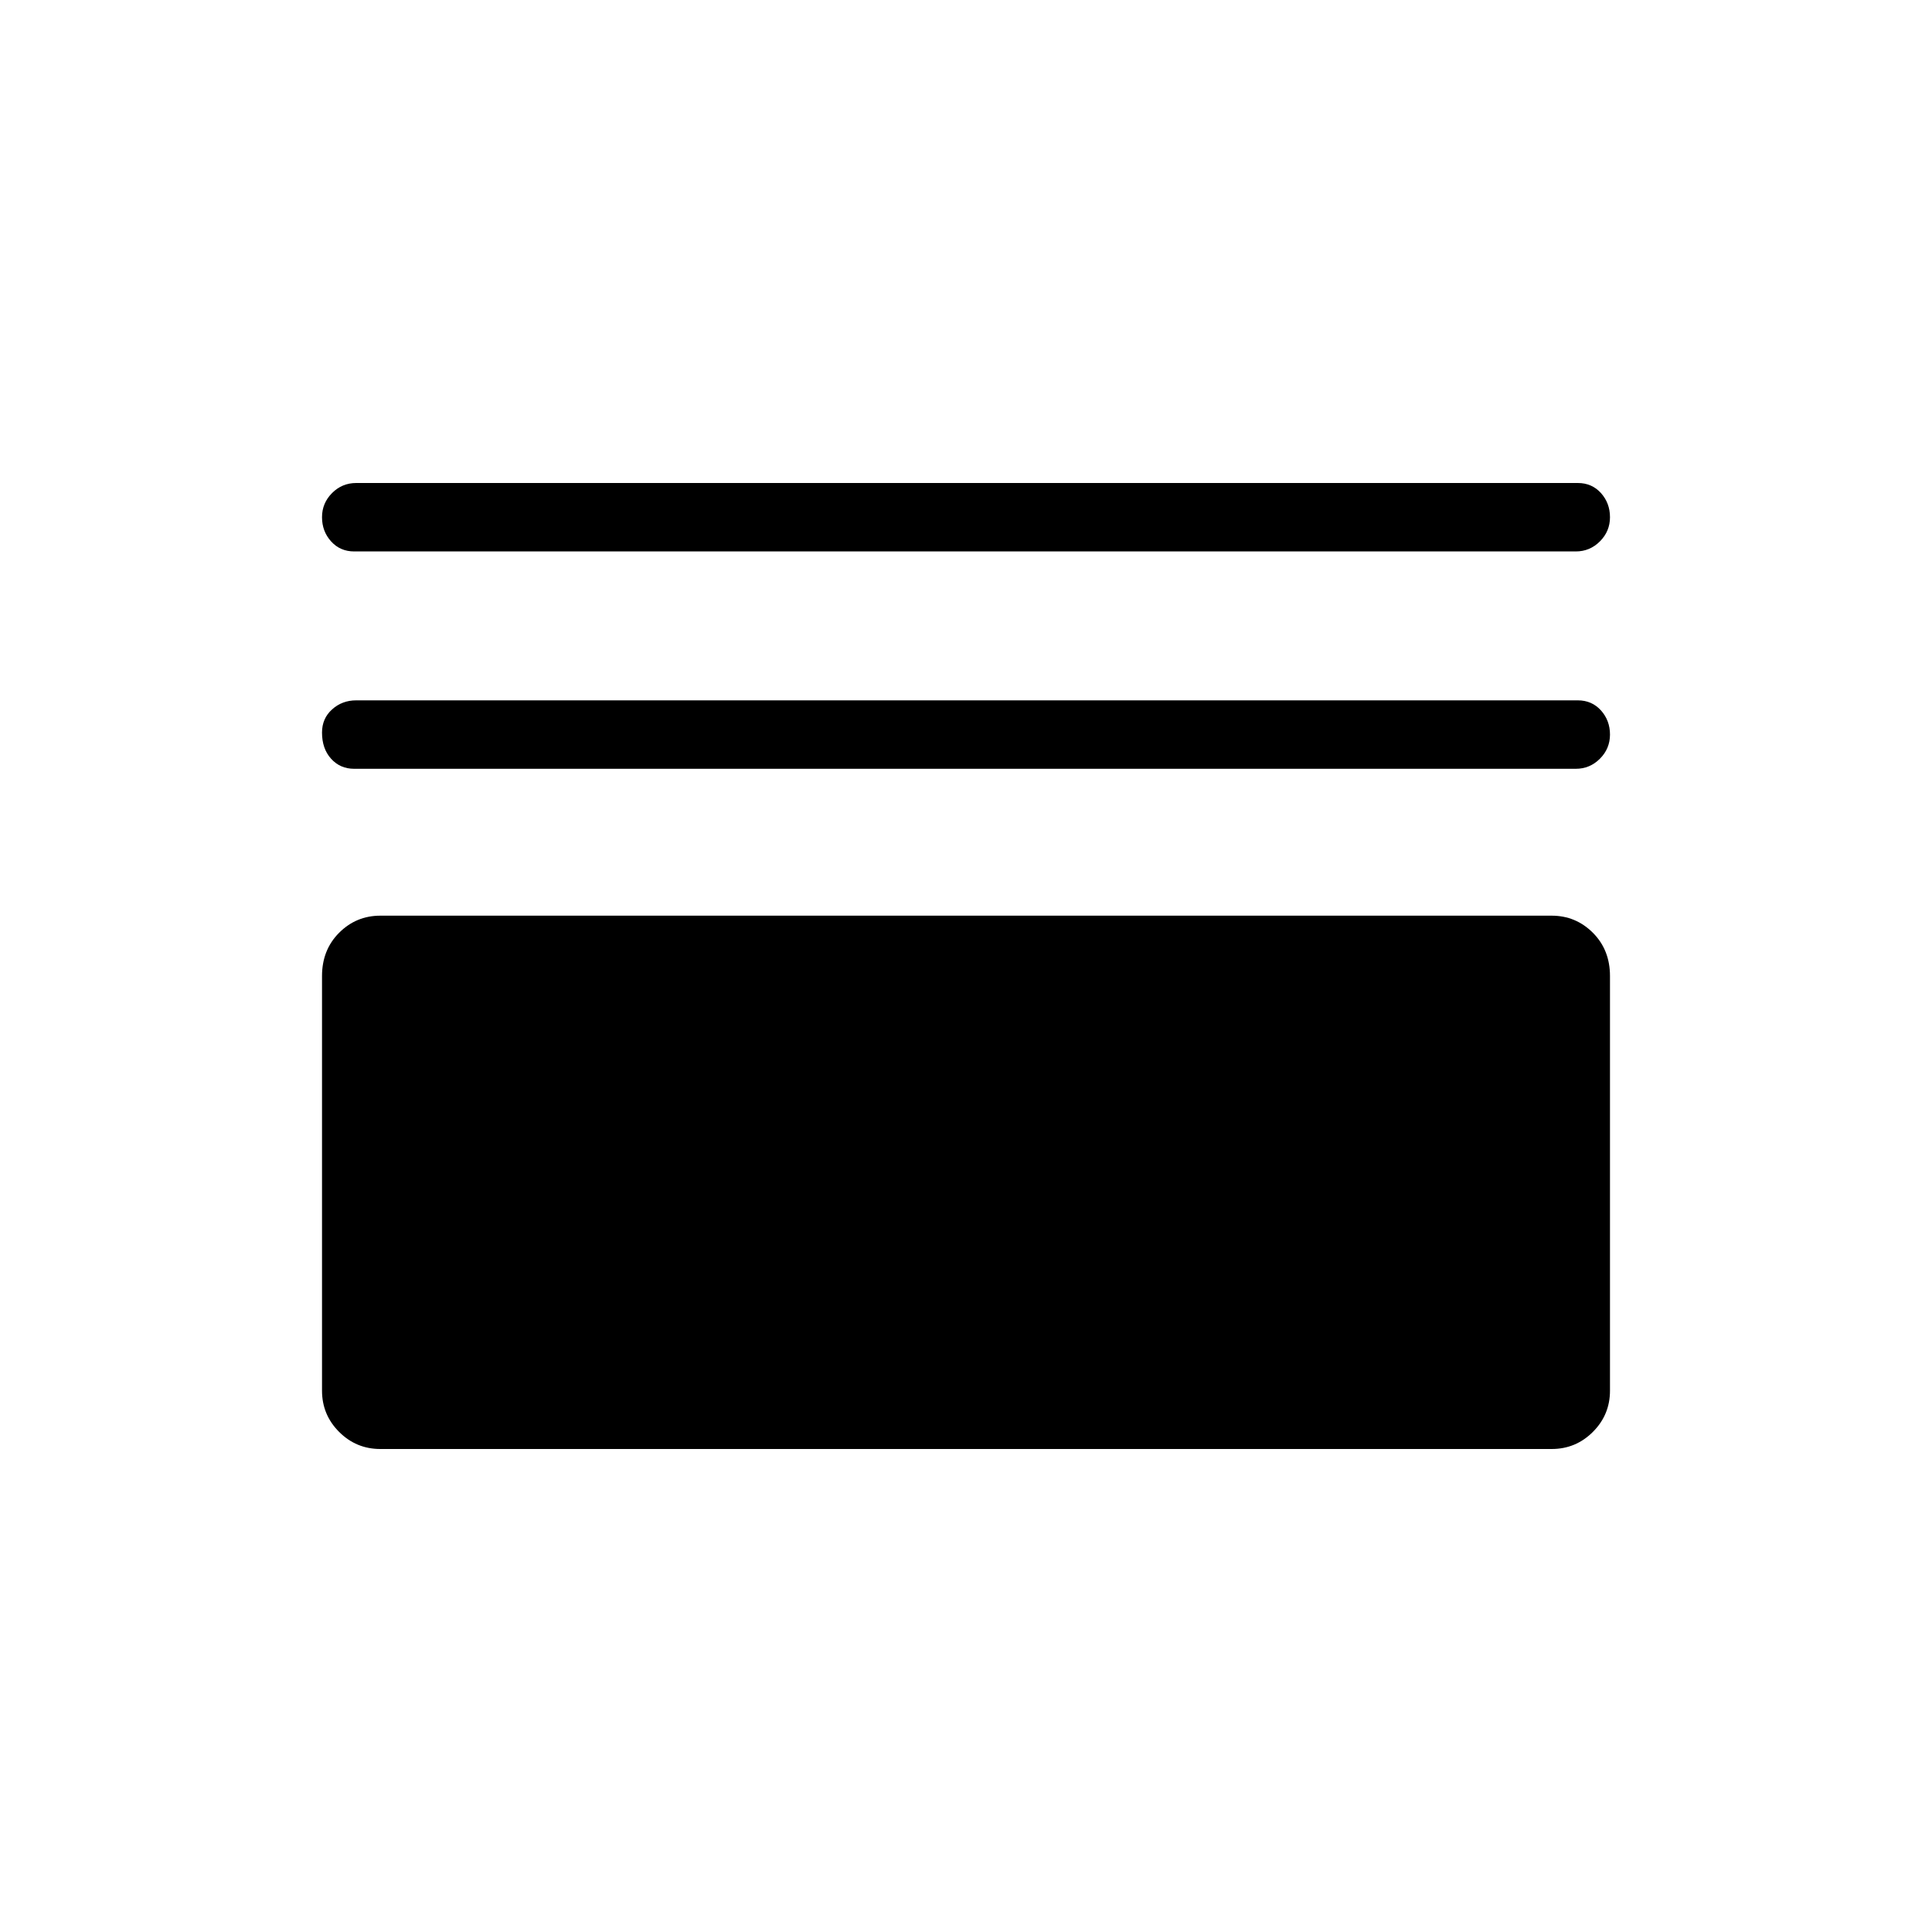 <svg xmlns="http://www.w3.org/2000/svg" height="40" width="40"><path d="M7.333 11.417q-.291 0-.479-.209-.187-.208-.187-.5 0-.291.208-.5.208-.208.5-.208h25.292q.291 0 .479.208.187.209.187.5 0 .292-.208.5-.208.209-.5.209Zm0 4.5q-.291 0-.479-.209-.187-.208-.187-.541 0-.292.208-.479.208-.188.5-.188h25.292q.291 0 .479.208.187.209.187.5 0 .292-.208.5-.208.209-.5.209ZM7.875 30q-.5 0-.854-.354t-.354-.854v-8.584q0-.541.354-.896.354-.354.854-.354h24.25q.5 0 .854.354.354.355.354.896v8.584q0 .5-.354.854t-.854.354Z"/></svg>